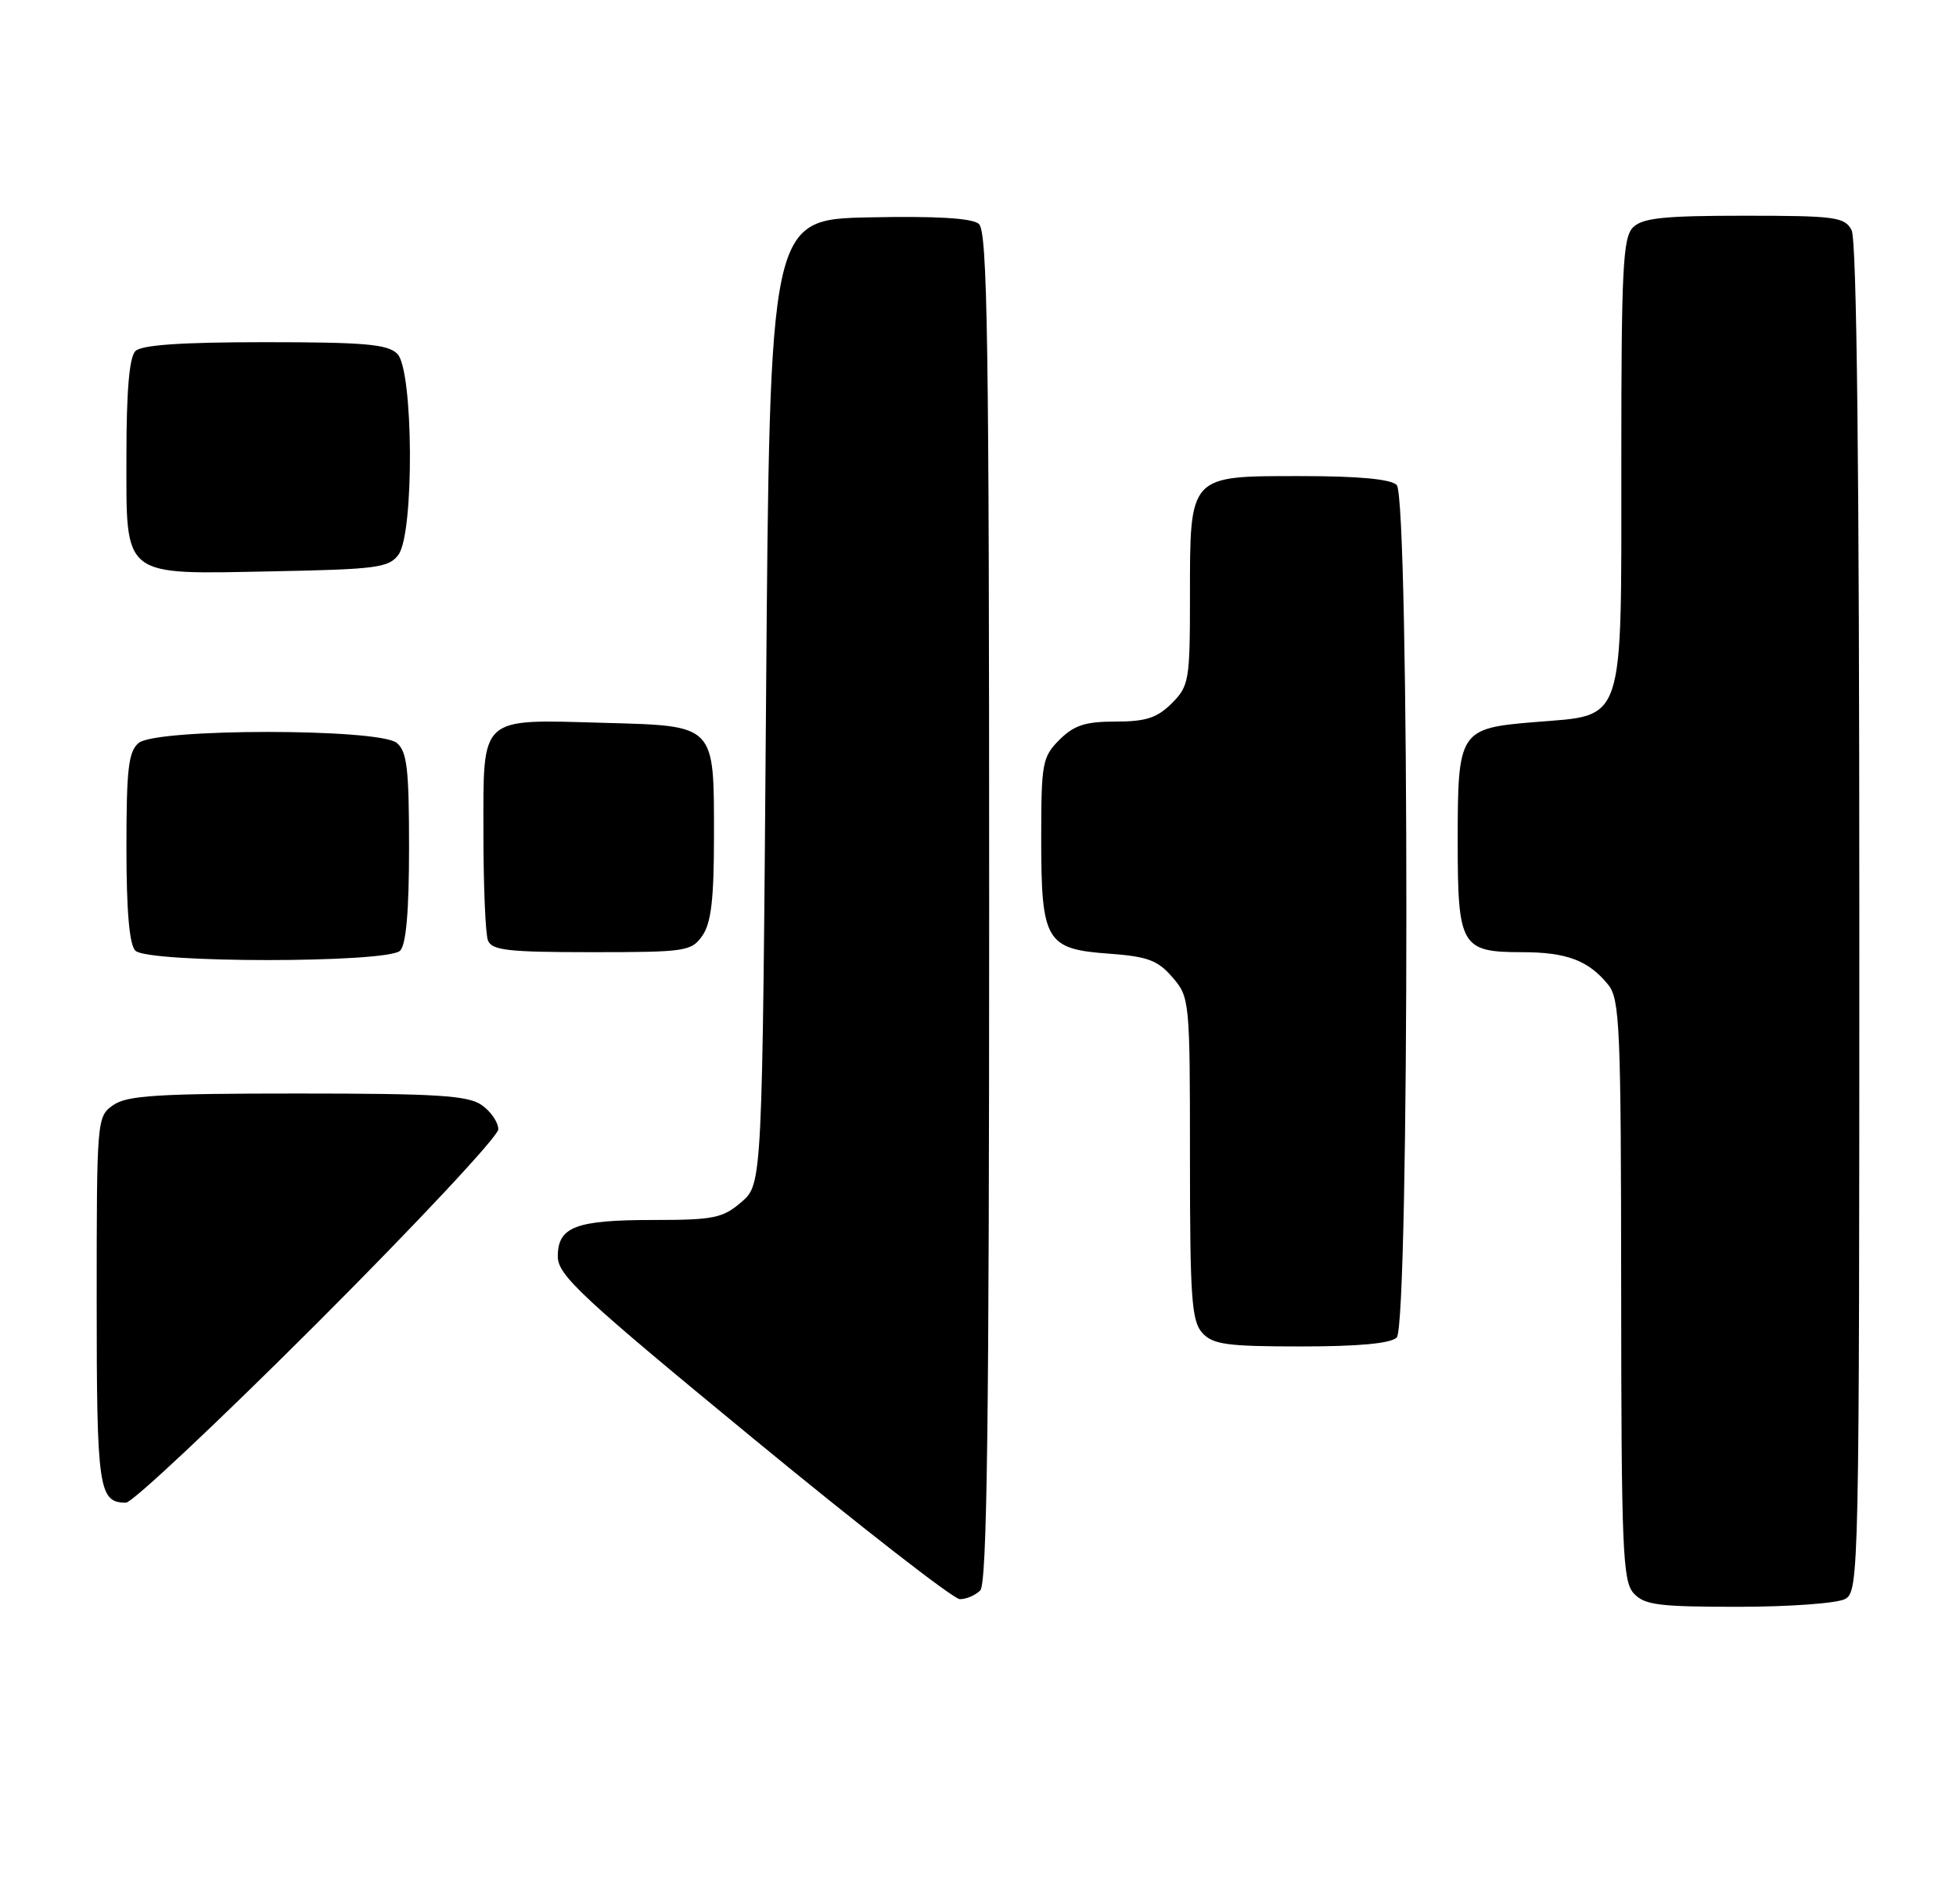 <?xml version="1.0" encoding="UTF-8" standalone="no"?>
<!DOCTYPE svg PUBLIC "-//W3C//DTD SVG 1.1//EN" "http://www.w3.org/Graphics/SVG/1.1/DTD/svg11.dtd" >
<svg xmlns="http://www.w3.org/2000/svg" xmlns:xlink="http://www.w3.org/1999/xlink" version="1.1" viewBox="0 0 263 256">
 <g >
 <path fill="currentColor"
d=" M 248.07 214.96 C 249.96 213.95 250.00 211.88 250.00 123.40 C 250.00 62.91 249.66 32.23 248.96 30.93 C 248.02 29.17 246.75 29.00 234.54 29.00 C 223.69 29.00 220.84 29.30 219.57 30.57 C 218.21 31.93 218.00 36.19 218.00 61.96 C 218.00 97.82 218.57 96.07 206.46 97.06 C 196.19 97.90 196.00 98.20 196.00 113.12 C 196.00 127.20 196.46 128.00 204.64 128.00 C 210.65 128.00 213.59 129.11 216.23 132.37 C 217.80 134.31 217.96 138.05 217.98 173.42 C 218.00 208.21 218.18 212.54 219.65 214.17 C 221.09 215.76 222.97 216.00 233.72 216.00 C 240.55 216.00 247.00 215.53 248.07 214.96 Z  M 131.80 213.80 C 132.72 212.88 133.00 191.12 133.00 121.92 C 133.00 45.78 132.78 31.06 131.61 30.09 C 130.68 29.32 125.86 29.03 116.86 29.22 C 103.50 29.50 103.50 29.50 103.00 94.34 C 102.50 159.17 102.50 159.17 99.69 161.59 C 97.18 163.75 95.96 164.00 87.88 164.00 C 77.39 164.00 75.00 164.91 75.00 168.91 C 75.00 171.42 78.14 174.34 101.25 193.35 C 115.69 205.23 128.20 214.96 129.05 214.97 C 129.90 214.99 131.14 214.46 131.80 213.80 Z  M 42.74 177.76 C 56.08 164.42 67.00 152.75 67.00 151.81 C 67.00 150.88 66.00 149.41 64.78 148.56 C 62.93 147.26 58.80 147.00 40.00 147.00 C 21.20 147.00 17.07 147.26 15.22 148.56 C 13.03 150.09 13.00 150.42 13.00 174.86 C 13.00 200.19 13.26 202.00 16.94 202.00 C 17.79 202.00 29.40 191.09 42.74 177.76 Z  M 187.80 179.80 C 189.53 178.07 189.53 66.93 187.80 65.20 C 187.00 64.40 182.66 64.00 174.86 64.00 C 159.79 64.00 160.00 63.77 160.00 80.27 C 160.00 91.49 159.87 92.22 157.55 94.55 C 155.58 96.51 154.07 97.00 150.00 97.00 C 145.93 97.00 144.42 97.49 142.45 99.45 C 140.15 101.76 140.00 102.57 140.00 112.73 C 140.00 126.53 140.63 127.59 149.12 128.20 C 154.31 128.58 155.68 129.09 157.65 131.38 C 159.96 134.06 160.00 134.48 160.00 155.73 C 160.00 174.44 160.22 177.59 161.65 179.17 C 163.08 180.74 164.94 181.00 174.95 181.00 C 182.68 181.00 187.00 180.60 187.80 179.80 Z  M 53.80 127.80 C 54.61 126.99 55.00 122.45 55.00 113.92 C 55.00 103.35 54.73 101.02 53.35 99.87 C 50.97 97.90 21.03 97.90 18.65 99.87 C 17.27 101.02 17.00 103.35 17.00 113.92 C 17.00 122.45 17.39 126.99 18.20 127.80 C 19.88 129.48 52.12 129.48 53.80 127.80 Z  M 94.44 125.78 C 95.62 124.09 96.00 120.88 96.00 112.47 C 96.00 97.28 96.30 97.59 81.17 97.17 C 64.34 96.70 65.00 96.10 65.00 111.95 C 65.00 119.04 65.27 125.55 65.61 126.42 C 66.12 127.75 68.31 128.00 79.55 128.00 C 92.20 128.00 92.97 127.89 94.44 125.78 Z  M 53.58 74.56 C 55.72 71.64 55.59 49.73 53.43 47.57 C 52.13 46.27 49.05 46.00 35.63 46.00 C 24.34 46.00 19.03 46.37 18.20 47.20 C 17.39 48.01 17.00 52.57 17.00 61.14 C 17.00 77.87 16.16 77.20 36.83 76.80 C 50.66 76.53 52.30 76.31 53.58 74.56 Z "/>
</g>
</svg>